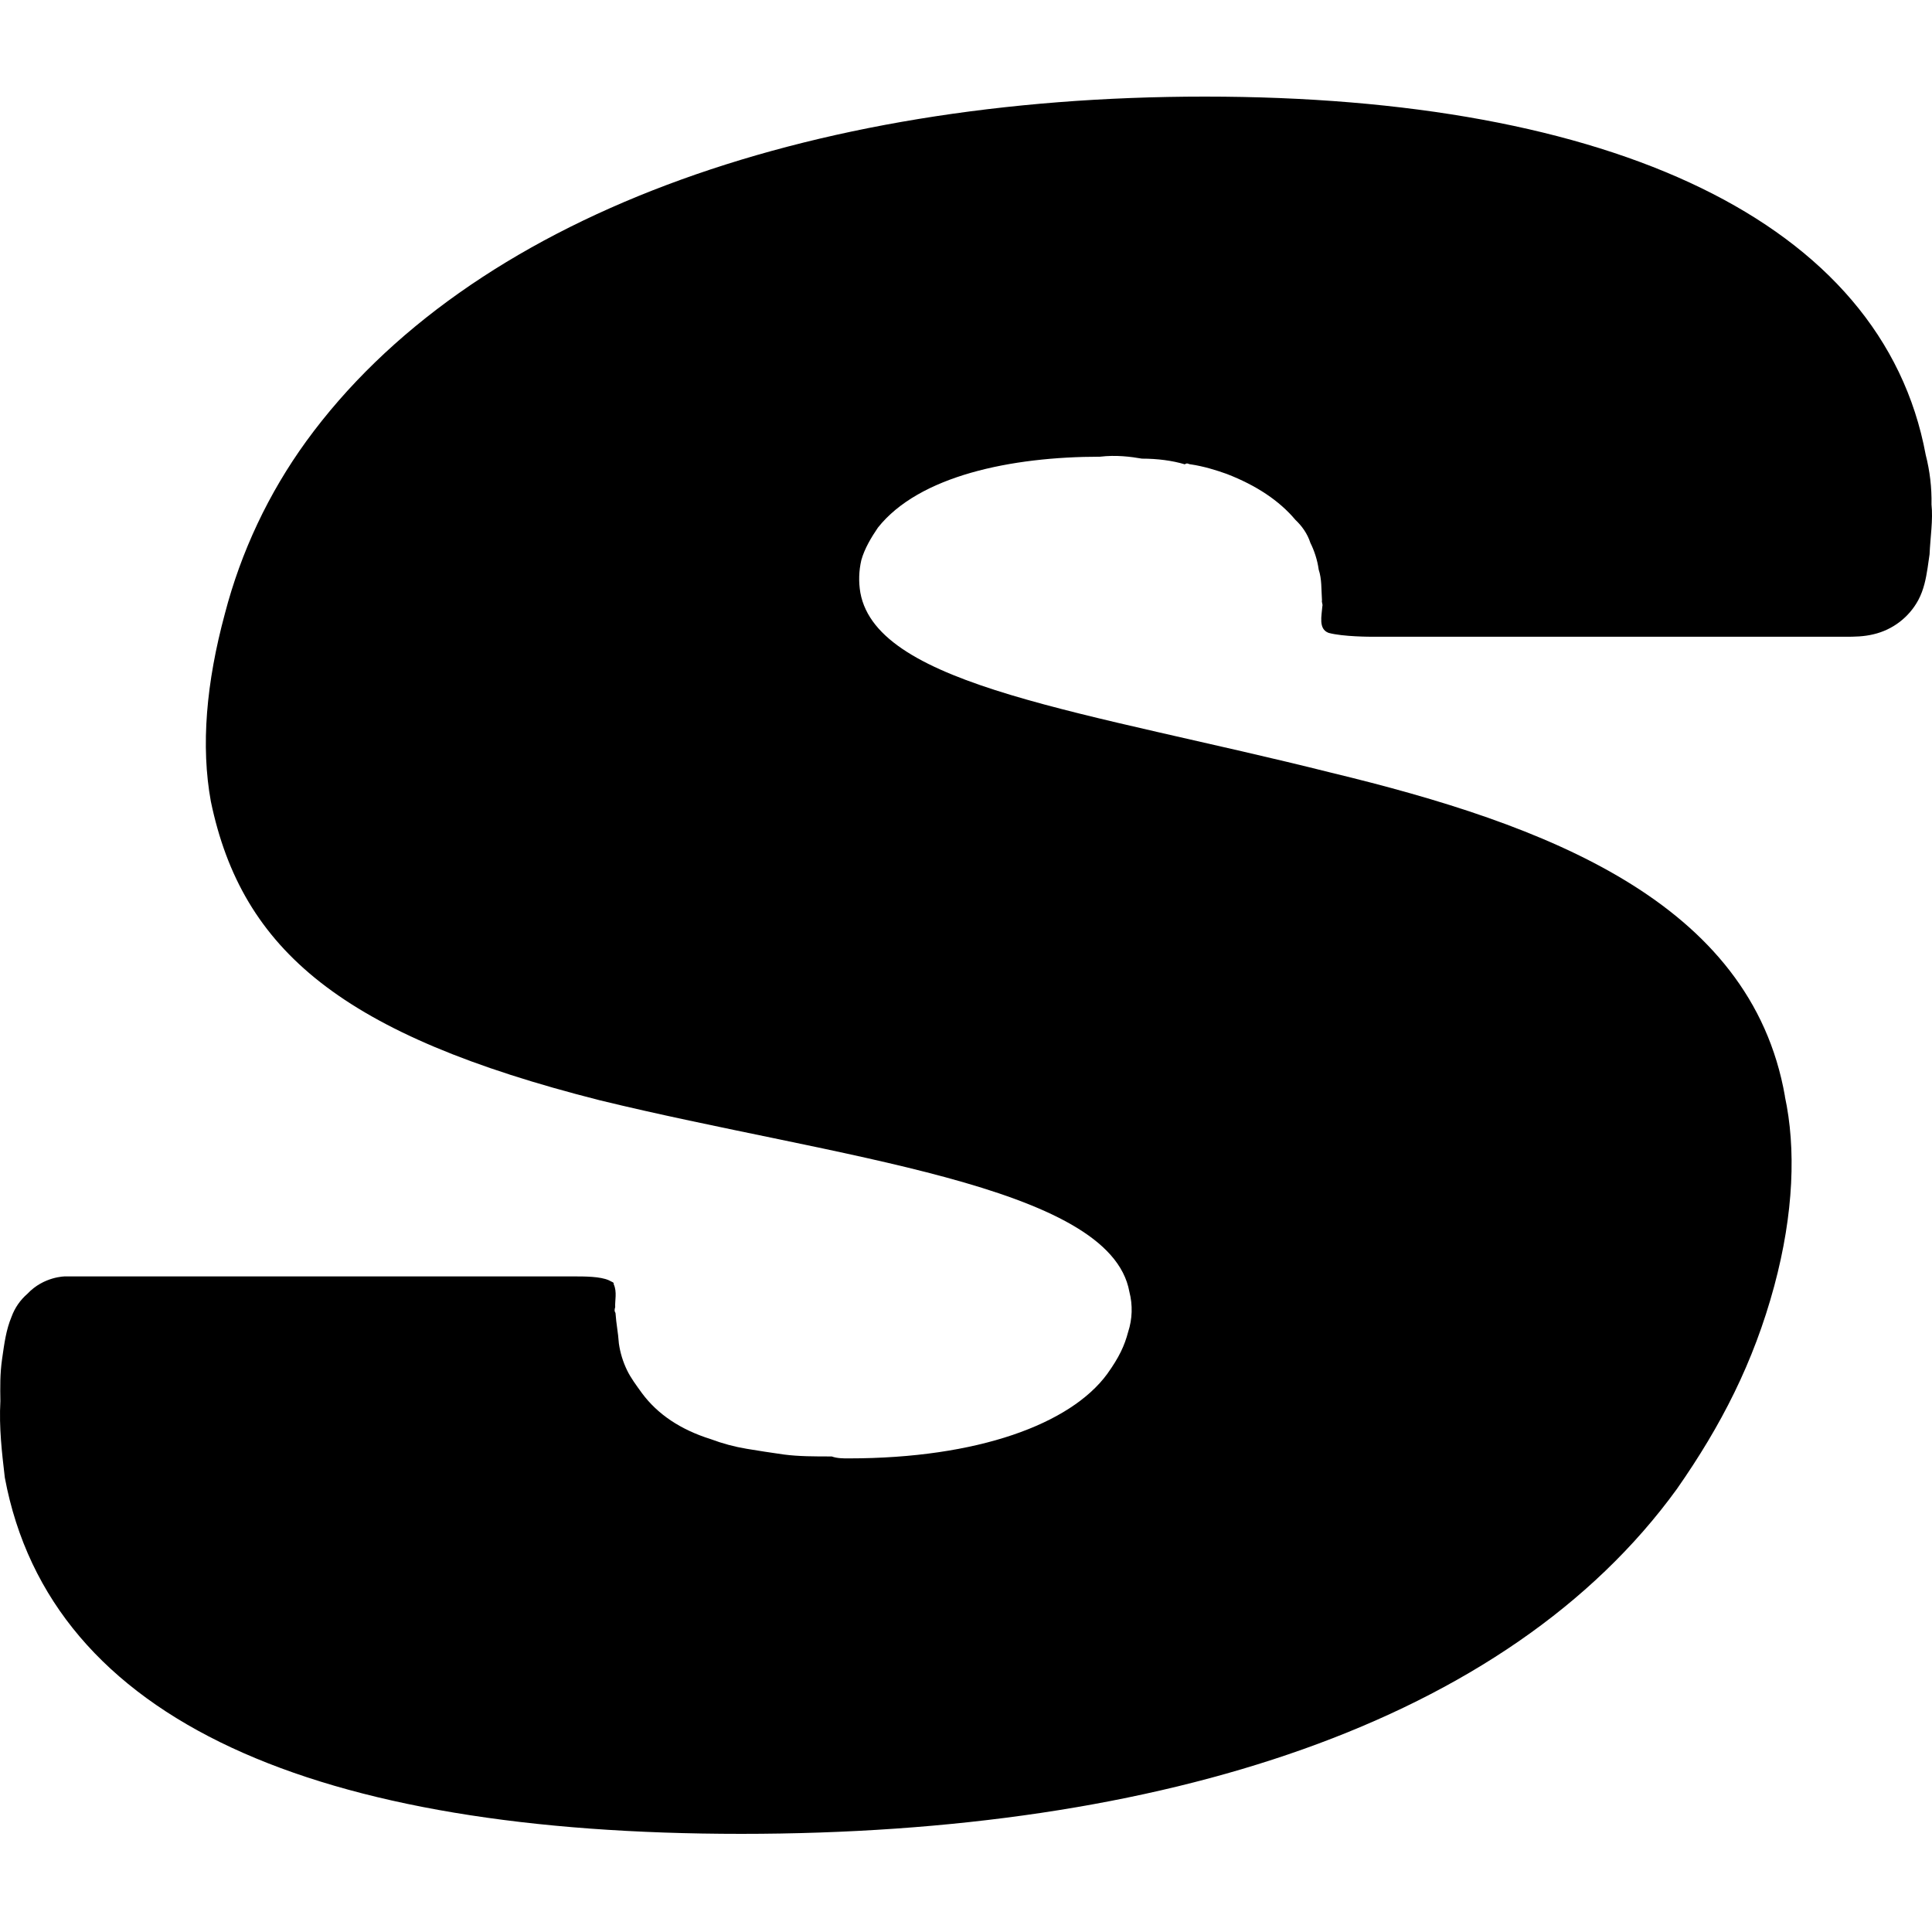 <svg width="1000" height="1000" viewBox="0 0 1000 1000" fill="none" xmlns="http://www.w3.org/2000/svg">
<path id="squadrons" fill-rule="evenodd" clip-rule="evenodd" d="M923.892 567.47C906.193 466.426 799.899 426.728 689.155 399.98C562.713 368.232 454.169 355.382 445.319 306.785C444.363 301.191 444.533 295.463 445.819 289.936C447.469 283.936 451.069 277.987 454.419 273.087C475.668 246.289 523.365 236.389 569.362 236.389C577.612 235.389 585.361 236.389 591.061 237.389C599.06 237.389 606.81 238.389 613.26 240.339C614.51 239.339 615.26 240.339 616.259 240.339C623.009 241.339 629.459 243.339 634.908 245.289C650.307 251.238 662.207 259.188 670.506 269.087C673.706 272.087 676.656 276.037 678.256 280.987C680.256 284.986 681.906 289.936 682.556 294.836C684.206 299.836 683.856 304.785 684.256 310.735C684.006 311.735 684.755 312.735 684.455 313.735C684.105 318.684 682.256 325.584 687.705 327.584C695.205 329.584 709.204 329.584 711.204 329.584H954.94C959.84 329.584 964.689 329.534 969.789 328.284C974.667 327.139 979.247 324.974 983.228 321.932C987.209 318.89 990.501 315.04 992.888 310.635C995.787 305.235 996.887 299.386 997.737 293.886L998.237 290.386L998.737 286.936C999.137 277.987 1000.59 269.087 999.737 261.138C999.91 252.459 998.901 243.796 996.737 235.389C974.289 114.396 833.647 50 623.659 50C416.721 50 242.831 112.446 158.486 228.44C139.017 255.306 124.74 285.574 116.388 317.685C106.739 353.382 103.889 386.081 109.139 414.829C125.238 492.174 177.435 535.772 310.327 569.47C432.32 599.218 574.562 613.067 584.561 668.614C586.346 675.483 586.12 682.719 583.911 689.463C582.061 696.413 579.412 702.362 573.012 711.262C554.063 737.01 506.266 754.859 439.27 754.859C436.27 754.859 433.27 754.859 430.52 753.859C421.521 753.859 413.521 753.859 405.772 752.859C399.022 751.909 392.272 750.859 386.573 749.91C380.208 748.856 373.962 747.181 367.924 744.91C352.275 740.01 340.425 732.061 332.326 721.161C329.426 717.161 326.476 713.212 324.576 709.262C322.443 704.879 321.009 700.189 320.327 695.363C319.927 689.463 318.977 685.513 318.577 679.564C317.877 678.564 318.127 677.564 318.427 676.564C318.177 673.564 319.527 668.564 317.627 664.664C317.877 663.664 316.877 663.664 315.127 662.665C310.677 660.665 302.678 660.665 296.678 660.665H33.643C33.643 660.665 22.644 660.665 14.194 669.664C10.495 672.849 7.672 676.929 5.995 681.513C3.095 688.463 2.245 695.363 1.095 703.312C-0.055 711.262 0.095 718.161 0.195 725.161C-0.555 739.01 0.995 751.909 2.495 764.809C26.194 891.651 164.636 949.198 383.673 949.198C601.66 949.198 780.25 891.701 867.945 770.708C890.794 738.01 907.643 705.312 918.342 665.664C928.491 627.967 929.641 594.269 923.842 567.47H923.892Z" fill="currentColor"/>
</svg>
